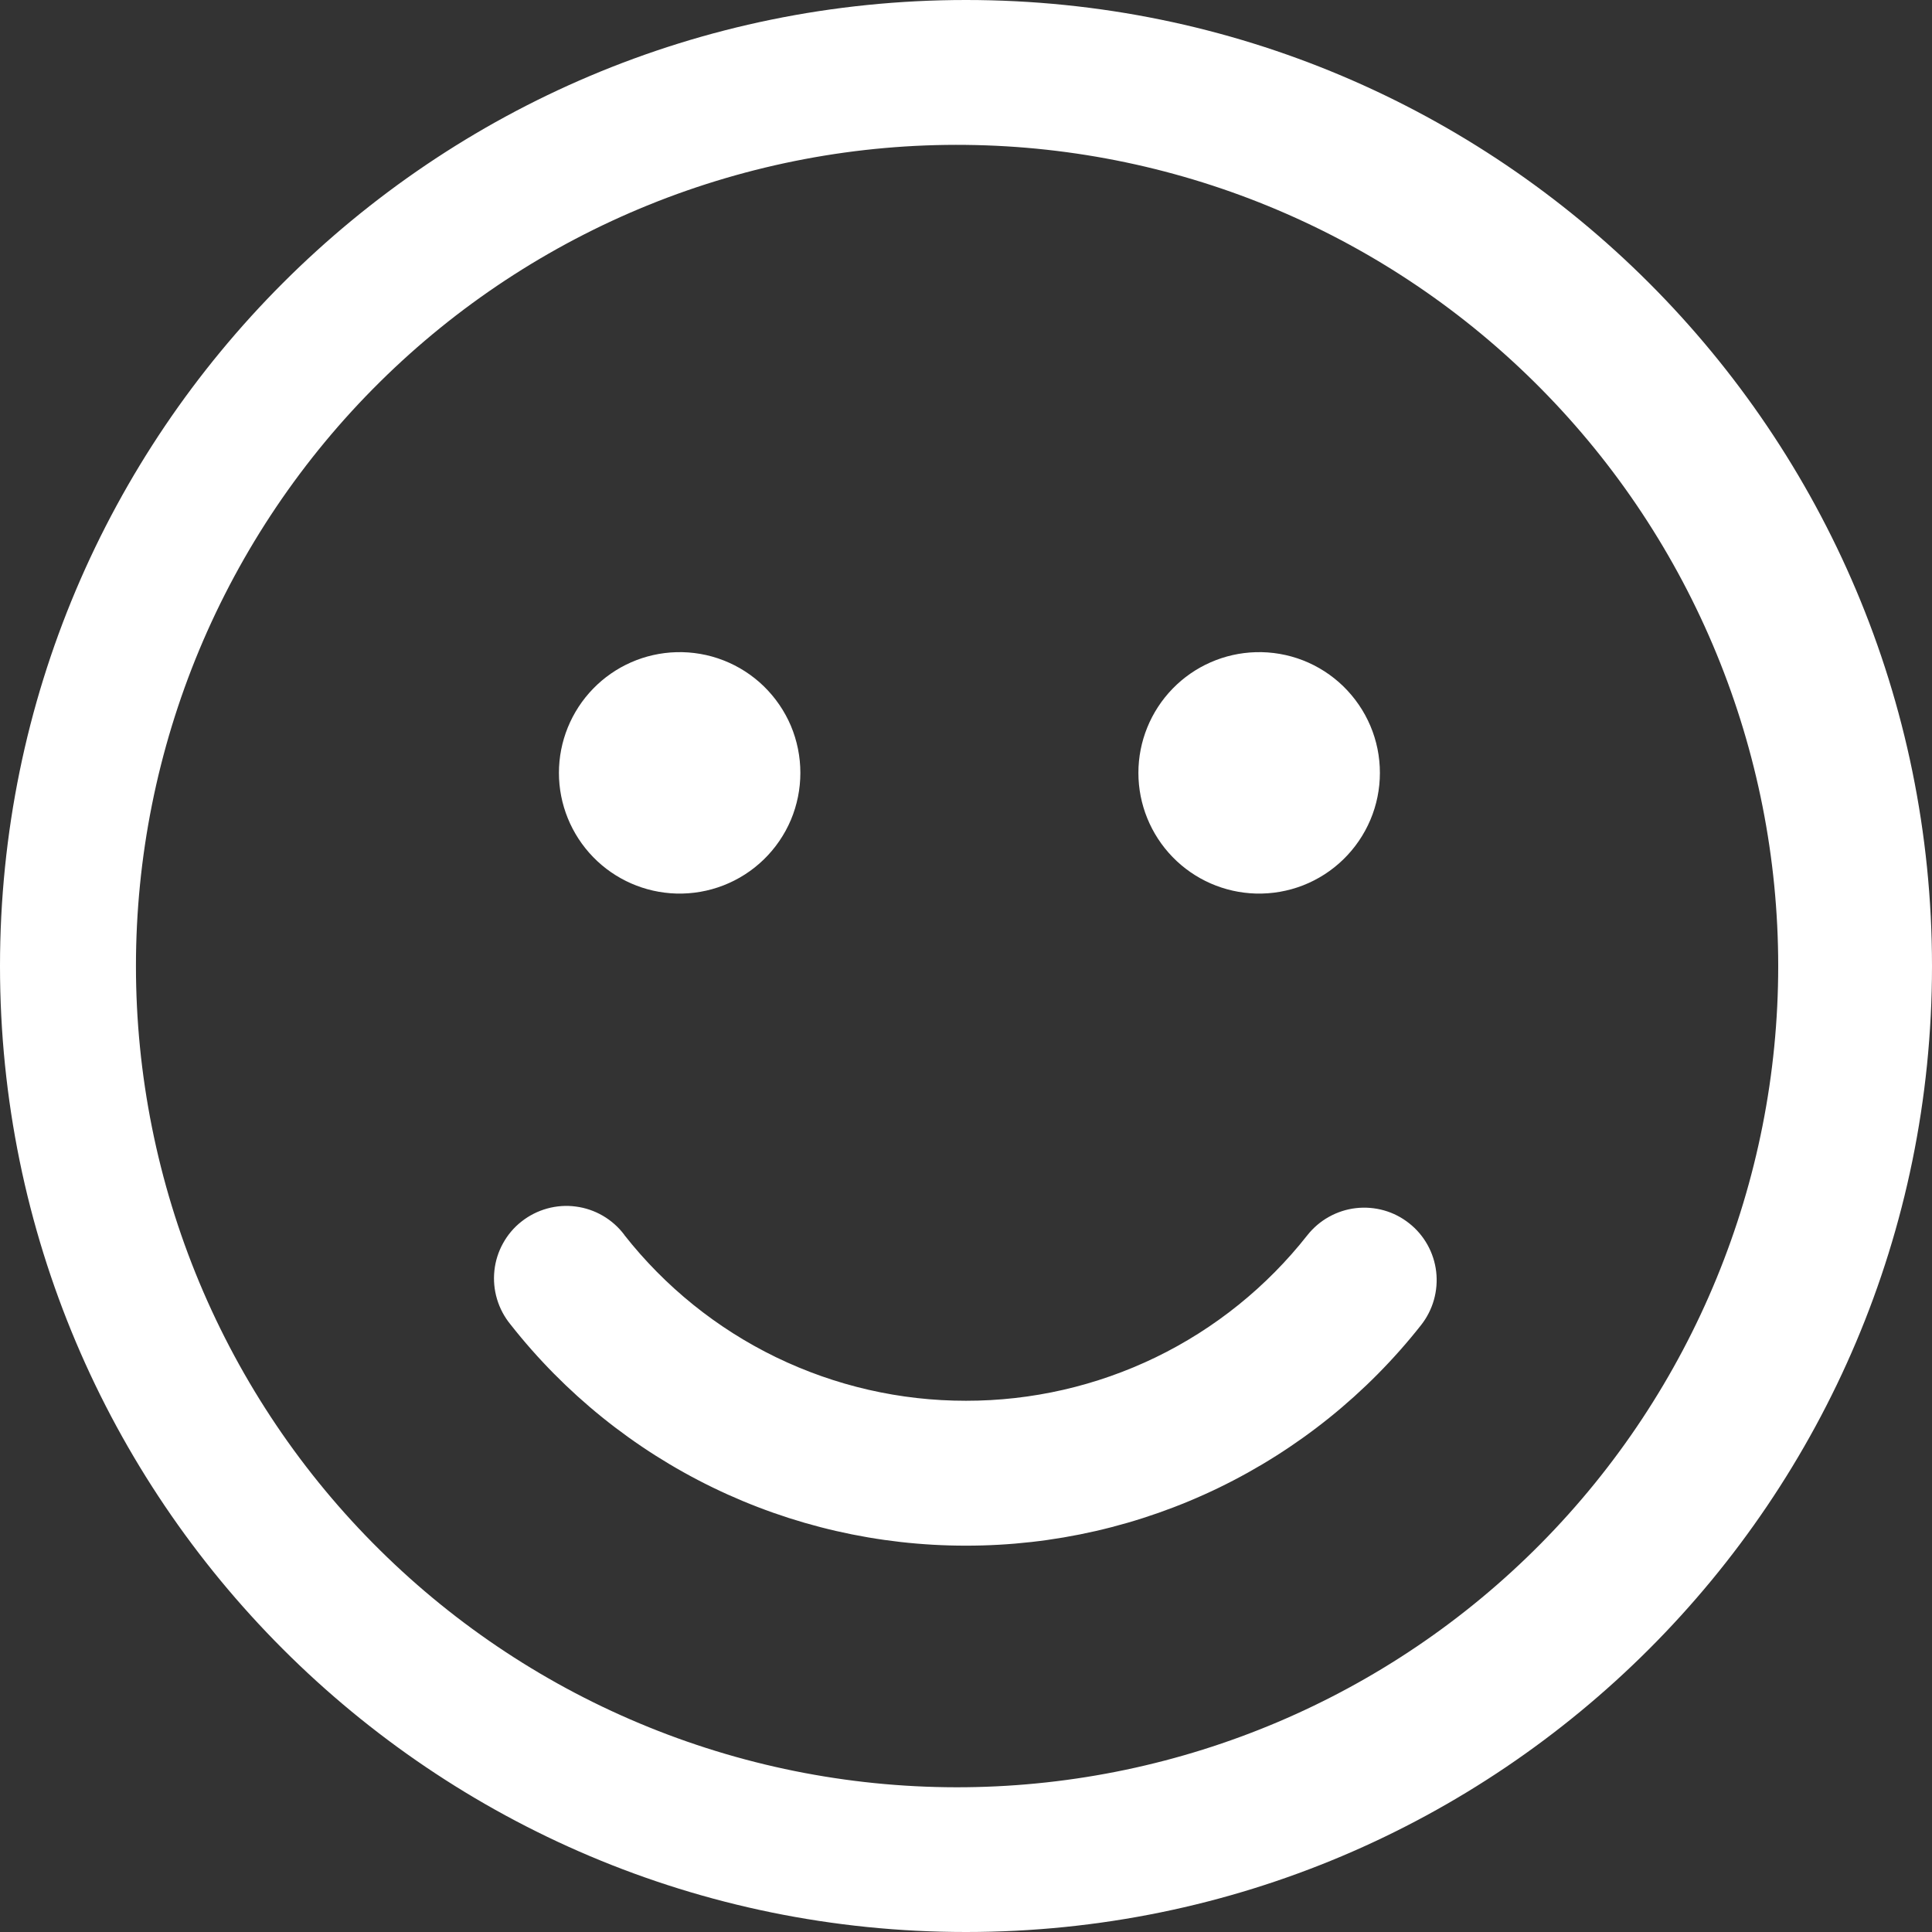 <svg width="30" height="30" viewBox="0 0 30 30" fill="none" xmlns="http://www.w3.org/2000/svg">
<rect x="0" y="0" width="30" height="30" fill="#333333" stroke="none"/>
<path d="M15 0C23.284 0 30 6.716 30 15.002C30 23.285 23.284 30 15 30C6.716 30.002 0 23.285 0 15.002C0 6.716 6.716 0 15 0ZM15 2.25C13.314 2.231 11.641 2.548 10.078 3.18C8.515 3.813 7.093 4.749 5.895 5.935C4.696 7.121 3.745 8.533 3.095 10.089C2.446 11.645 2.111 13.315 2.111 15.001C2.111 16.687 2.446 18.356 3.095 19.913C3.745 21.469 4.696 22.881 5.895 24.066C7.093 25.252 8.515 26.189 10.078 26.821C11.641 27.454 13.314 27.77 15 27.752C18.358 27.715 21.565 26.356 23.926 23.969C26.288 21.581 27.612 18.359 27.612 15.001C27.612 11.643 26.288 8.42 23.926 6.033C21.565 3.646 18.358 2.286 15 2.25ZM9.694 19.176C10.325 19.979 11.131 20.629 12.05 21.075C12.97 21.521 13.978 21.752 15 21.751C16.021 21.752 17.028 21.521 17.947 21.076C18.865 20.631 19.67 19.982 20.301 19.18C20.393 19.064 20.506 18.967 20.636 18.895C20.765 18.823 20.906 18.777 21.053 18.76C21.2 18.743 21.348 18.755 21.491 18.795C21.633 18.835 21.765 18.903 21.881 18.995C21.997 19.086 22.094 19.2 22.166 19.329C22.238 19.458 22.284 19.6 22.301 19.747C22.318 19.893 22.306 20.042 22.266 20.184C22.226 20.326 22.158 20.459 22.067 20.575C21.225 21.644 20.151 22.507 18.927 23.101C17.703 23.694 16.36 24.002 15 24.001C13.638 24.002 12.293 23.693 11.068 23.098C9.843 22.503 8.769 21.637 7.927 20.566C7.832 20.45 7.761 20.317 7.718 20.173C7.675 20.03 7.661 19.879 7.677 19.73C7.693 19.581 7.738 19.437 7.811 19.306C7.883 19.175 7.981 19.059 8.099 18.967C8.217 18.874 8.352 18.806 8.496 18.766C8.641 18.726 8.792 18.715 8.94 18.735C9.089 18.754 9.232 18.803 9.361 18.878C9.491 18.954 9.604 19.054 9.694 19.174V19.176ZM10.501 10.127C10.751 10.12 11.001 10.163 11.234 10.254C11.468 10.345 11.681 10.482 11.861 10.657C12.04 10.832 12.183 11.04 12.281 11.271C12.378 11.502 12.428 11.75 12.428 12.001C12.428 12.252 12.378 12.5 12.281 12.731C12.183 12.962 12.04 13.171 11.861 13.345C11.681 13.52 11.468 13.657 11.234 13.748C11.001 13.839 10.751 13.882 10.501 13.875C10.013 13.861 9.55 13.658 9.21 13.308C8.87 12.958 8.679 12.489 8.679 12.001C8.679 11.513 8.87 11.044 9.21 10.694C9.55 10.344 10.013 10.141 10.501 10.127ZM19.499 10.127C19.75 10.12 19.999 10.163 20.233 10.254C20.466 10.345 20.679 10.482 20.859 10.657C21.038 10.832 21.181 11.04 21.279 11.271C21.377 11.502 21.427 11.75 21.427 12.001C21.427 12.252 21.377 12.5 21.279 12.731C21.181 12.962 21.038 13.171 20.859 13.345C20.679 13.52 20.466 13.657 20.233 13.748C19.999 13.839 19.75 13.882 19.499 13.875C19.011 13.861 18.548 13.658 18.208 13.308C17.868 12.958 17.677 12.489 17.677 12.001C17.677 11.513 17.868 11.044 18.208 10.694C18.548 10.344 19.011 10.141 19.499 10.127Z" fill="white"/>
</svg>
